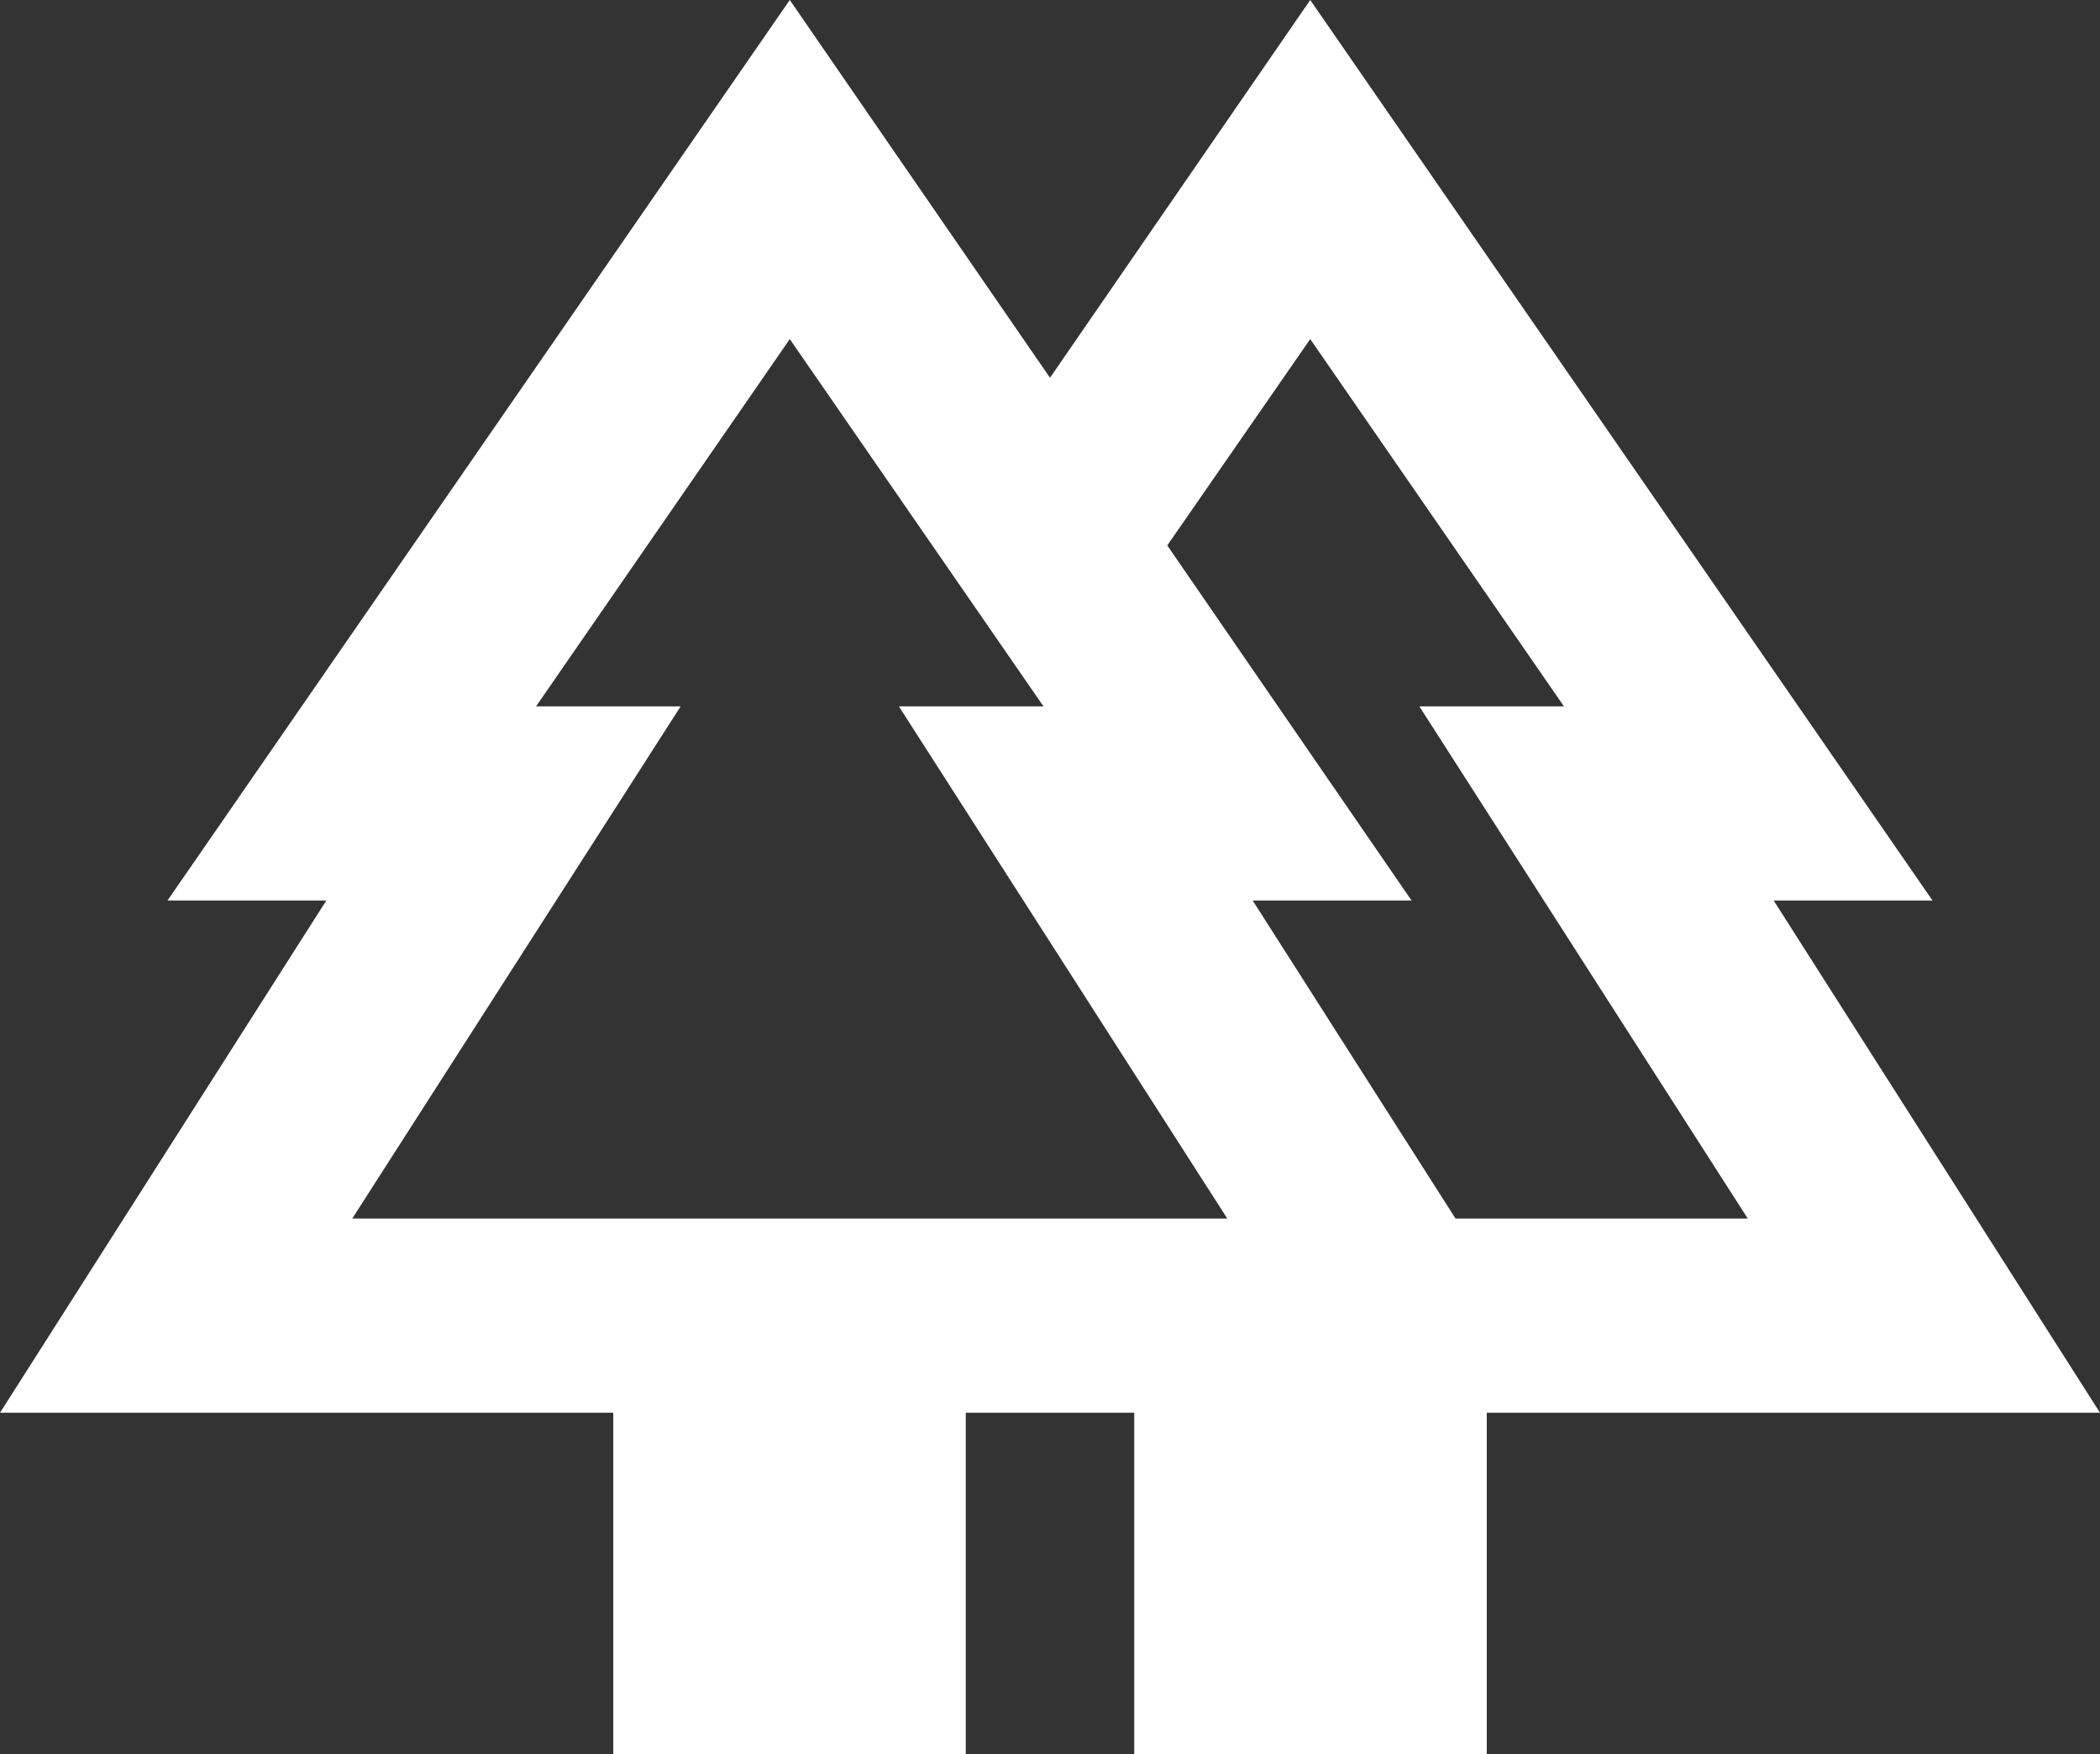 <svg width="85" height="71" viewBox="0 0 85 71" fill="none" xmlns="http://www.w3.org/2000/svg">
<rect x="0" y="0" width="85" height="71" fill="#333333" stroke="none"/>
<path d="M24.822 71V57.18H0L13.207 36.45H6.778L31.967 0L42.5 15.29L53.033 0L78.222 36.45H71.793L85 57.18H60.178V71H45.909V57.18H39.091V71L24.822 71ZM58.914 49.32H70.743L57.45 28.59H63.303L53.033 13.724L47.247 22.076L57.136 36.45H50.706L58.914 49.32ZM14.258 49.32H49.676L36.384 28.59H42.237L31.967 13.724L21.697 28.59H27.55L14.258 49.32ZM14.258 49.32H27.55H21.697H42.237H36.384H49.676H14.258ZM58.914 49.32H50.706H57.136H47.247H63.303H57.45H70.743H58.914Z" fill="white"/>
</svg>
